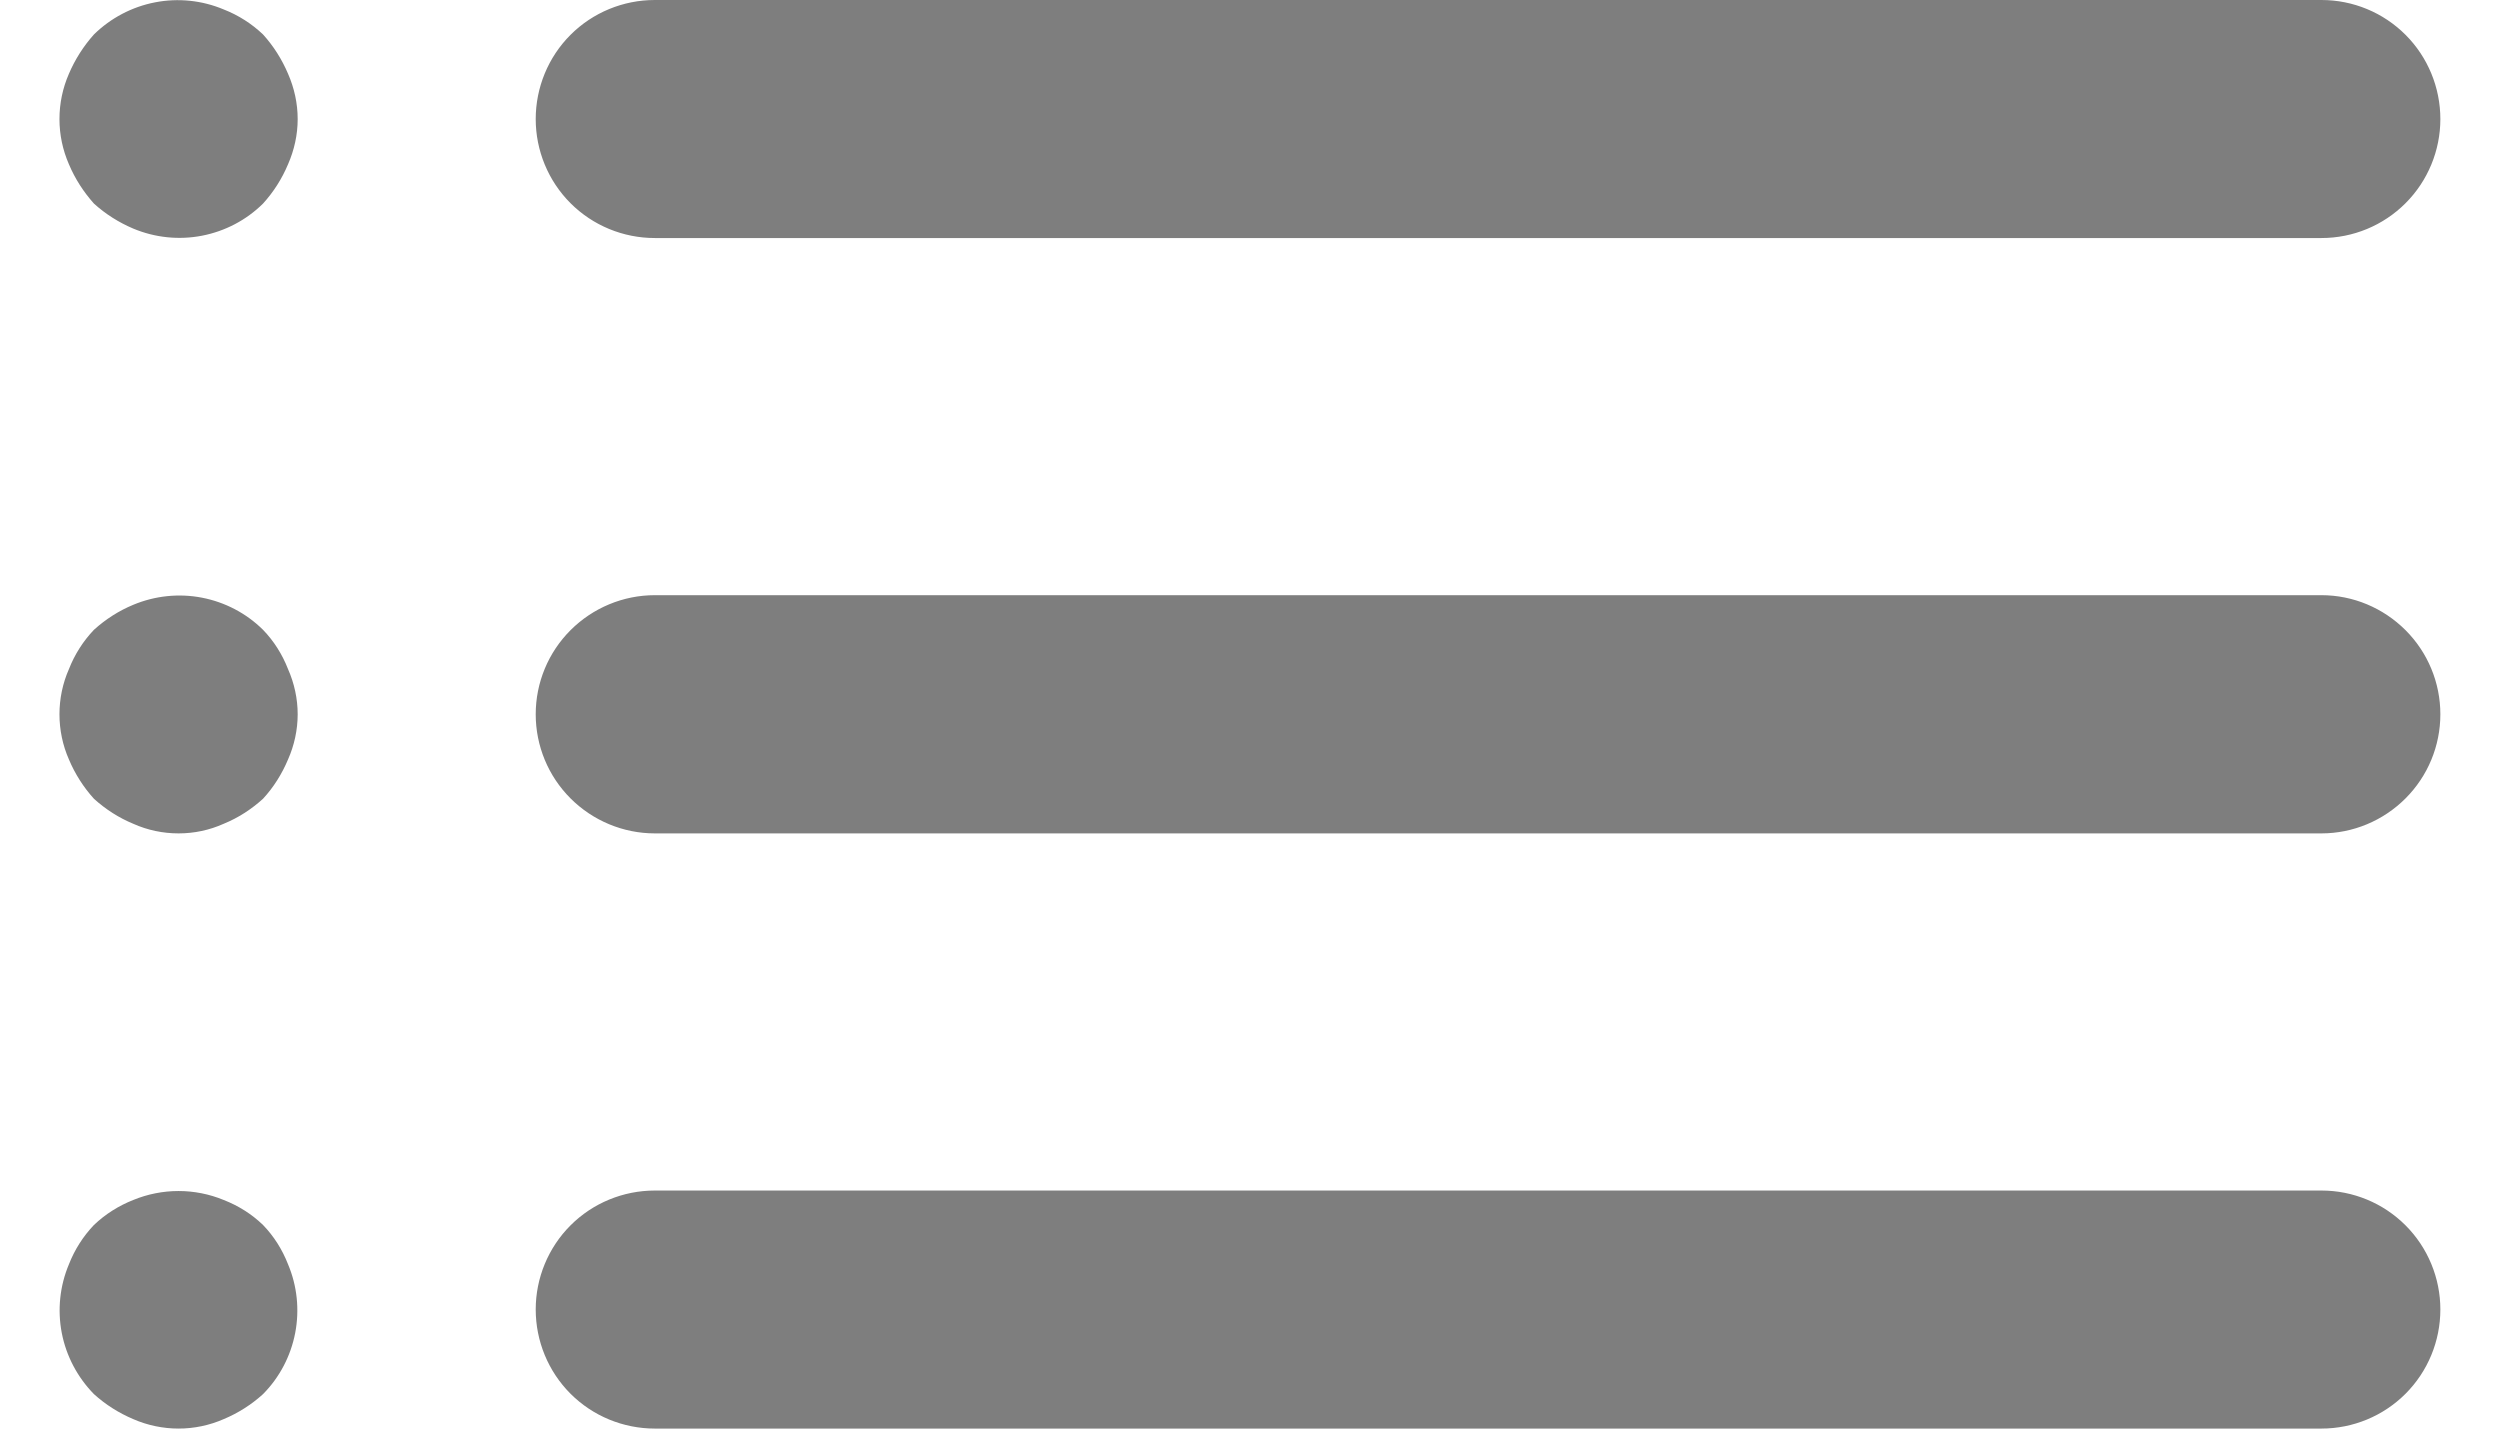 <svg width="14" height="8" viewBox="0 0 14 8" fill="none" xmlns="http://www.w3.org/2000/svg">
<path d="M1.473 6.86C1.41 6.799 1.335 6.752 1.253 6.72C1.091 6.653 0.909 6.653 0.746 6.72C0.665 6.752 0.59 6.799 0.526 6.86C0.466 6.923 0.418 6.998 0.386 7.08C0.335 7.201 0.321 7.335 0.346 7.465C0.371 7.594 0.434 7.713 0.526 7.807C0.591 7.866 0.666 7.913 0.746 7.947C0.826 7.982 0.913 8 1 8C1.087 8 1.173 7.982 1.253 7.947C1.334 7.913 1.408 7.866 1.473 7.807C1.566 7.713 1.628 7.594 1.653 7.465C1.678 7.335 1.664 7.201 1.613 7.08C1.581 6.998 1.534 6.923 1.473 6.86ZM3.667 1.333H13C13.177 1.333 13.346 1.263 13.471 1.138C13.596 1.013 13.666 0.843 13.666 0.667C13.666 0.49 13.596 0.32 13.471 0.195C13.346 0.07 13.177 0 13 0H3.667C3.49 0 3.32 0.07 3.195 0.195C3.07 0.32 3 0.49 3 0.667C3 0.843 3.07 1.013 3.195 1.138C3.32 1.263 3.49 1.333 3.667 1.333ZM1.473 3.527C1.379 3.434 1.26 3.372 1.131 3.347C1.002 3.322 0.868 3.336 0.746 3.387C0.666 3.42 0.591 3.468 0.526 3.527C0.466 3.59 0.418 3.665 0.386 3.747C0.351 3.826 0.333 3.913 0.333 4C0.333 4.087 0.351 4.174 0.386 4.253C0.42 4.334 0.468 4.409 0.526 4.473C0.591 4.532 0.666 4.58 0.746 4.613C0.826 4.649 0.913 4.667 1 4.667C1.087 4.667 1.173 4.649 1.253 4.613C1.334 4.58 1.408 4.532 1.473 4.473C1.532 4.409 1.579 4.334 1.613 4.253C1.648 4.174 1.667 4.087 1.667 4C1.667 3.913 1.648 3.826 1.613 3.747C1.581 3.665 1.534 3.59 1.473 3.527ZM13 3.333H3.667C3.49 3.333 3.32 3.404 3.195 3.529C3.07 3.654 3 3.823 3 4C3 4.177 3.07 4.346 3.195 4.471C3.32 4.596 3.49 4.667 3.667 4.667H13C13.177 4.667 13.346 4.596 13.471 4.471C13.596 4.346 13.666 4.177 13.666 4C13.666 3.823 13.596 3.654 13.471 3.529C13.346 3.404 13.177 3.333 13 3.333ZM1.473 0.193C1.41 0.133 1.335 0.085 1.253 0.053C1.132 0.002 0.998 -0.012 0.869 0.013C0.739 0.038 0.62 0.101 0.526 0.193C0.468 0.258 0.42 0.333 0.386 0.413C0.351 0.493 0.333 0.579 0.333 0.667C0.333 0.754 0.351 0.84 0.386 0.92C0.42 1.001 0.468 1.075 0.526 1.14C0.591 1.199 0.666 1.246 0.746 1.28C0.868 1.331 1.002 1.345 1.131 1.32C1.26 1.295 1.379 1.233 1.473 1.14C1.532 1.075 1.579 1.001 1.613 0.92C1.648 0.84 1.667 0.754 1.667 0.667C1.667 0.579 1.648 0.493 1.613 0.413C1.579 0.333 1.532 0.258 1.473 0.193ZM13 6.667H3.667C3.49 6.667 3.32 6.737 3.195 6.862C3.07 6.987 3 7.157 3 7.333C3 7.51 3.07 7.68 3.195 7.805C3.32 7.93 3.49 8 3.667 8H13C13.177 8 13.346 7.93 13.471 7.805C13.596 7.68 13.666 7.51 13.666 7.333C13.666 7.157 13.596 6.987 13.471 6.862C13.346 6.737 13.177 6.667 13 6.667Z" fill="#7E7E7E"/>
</svg>
